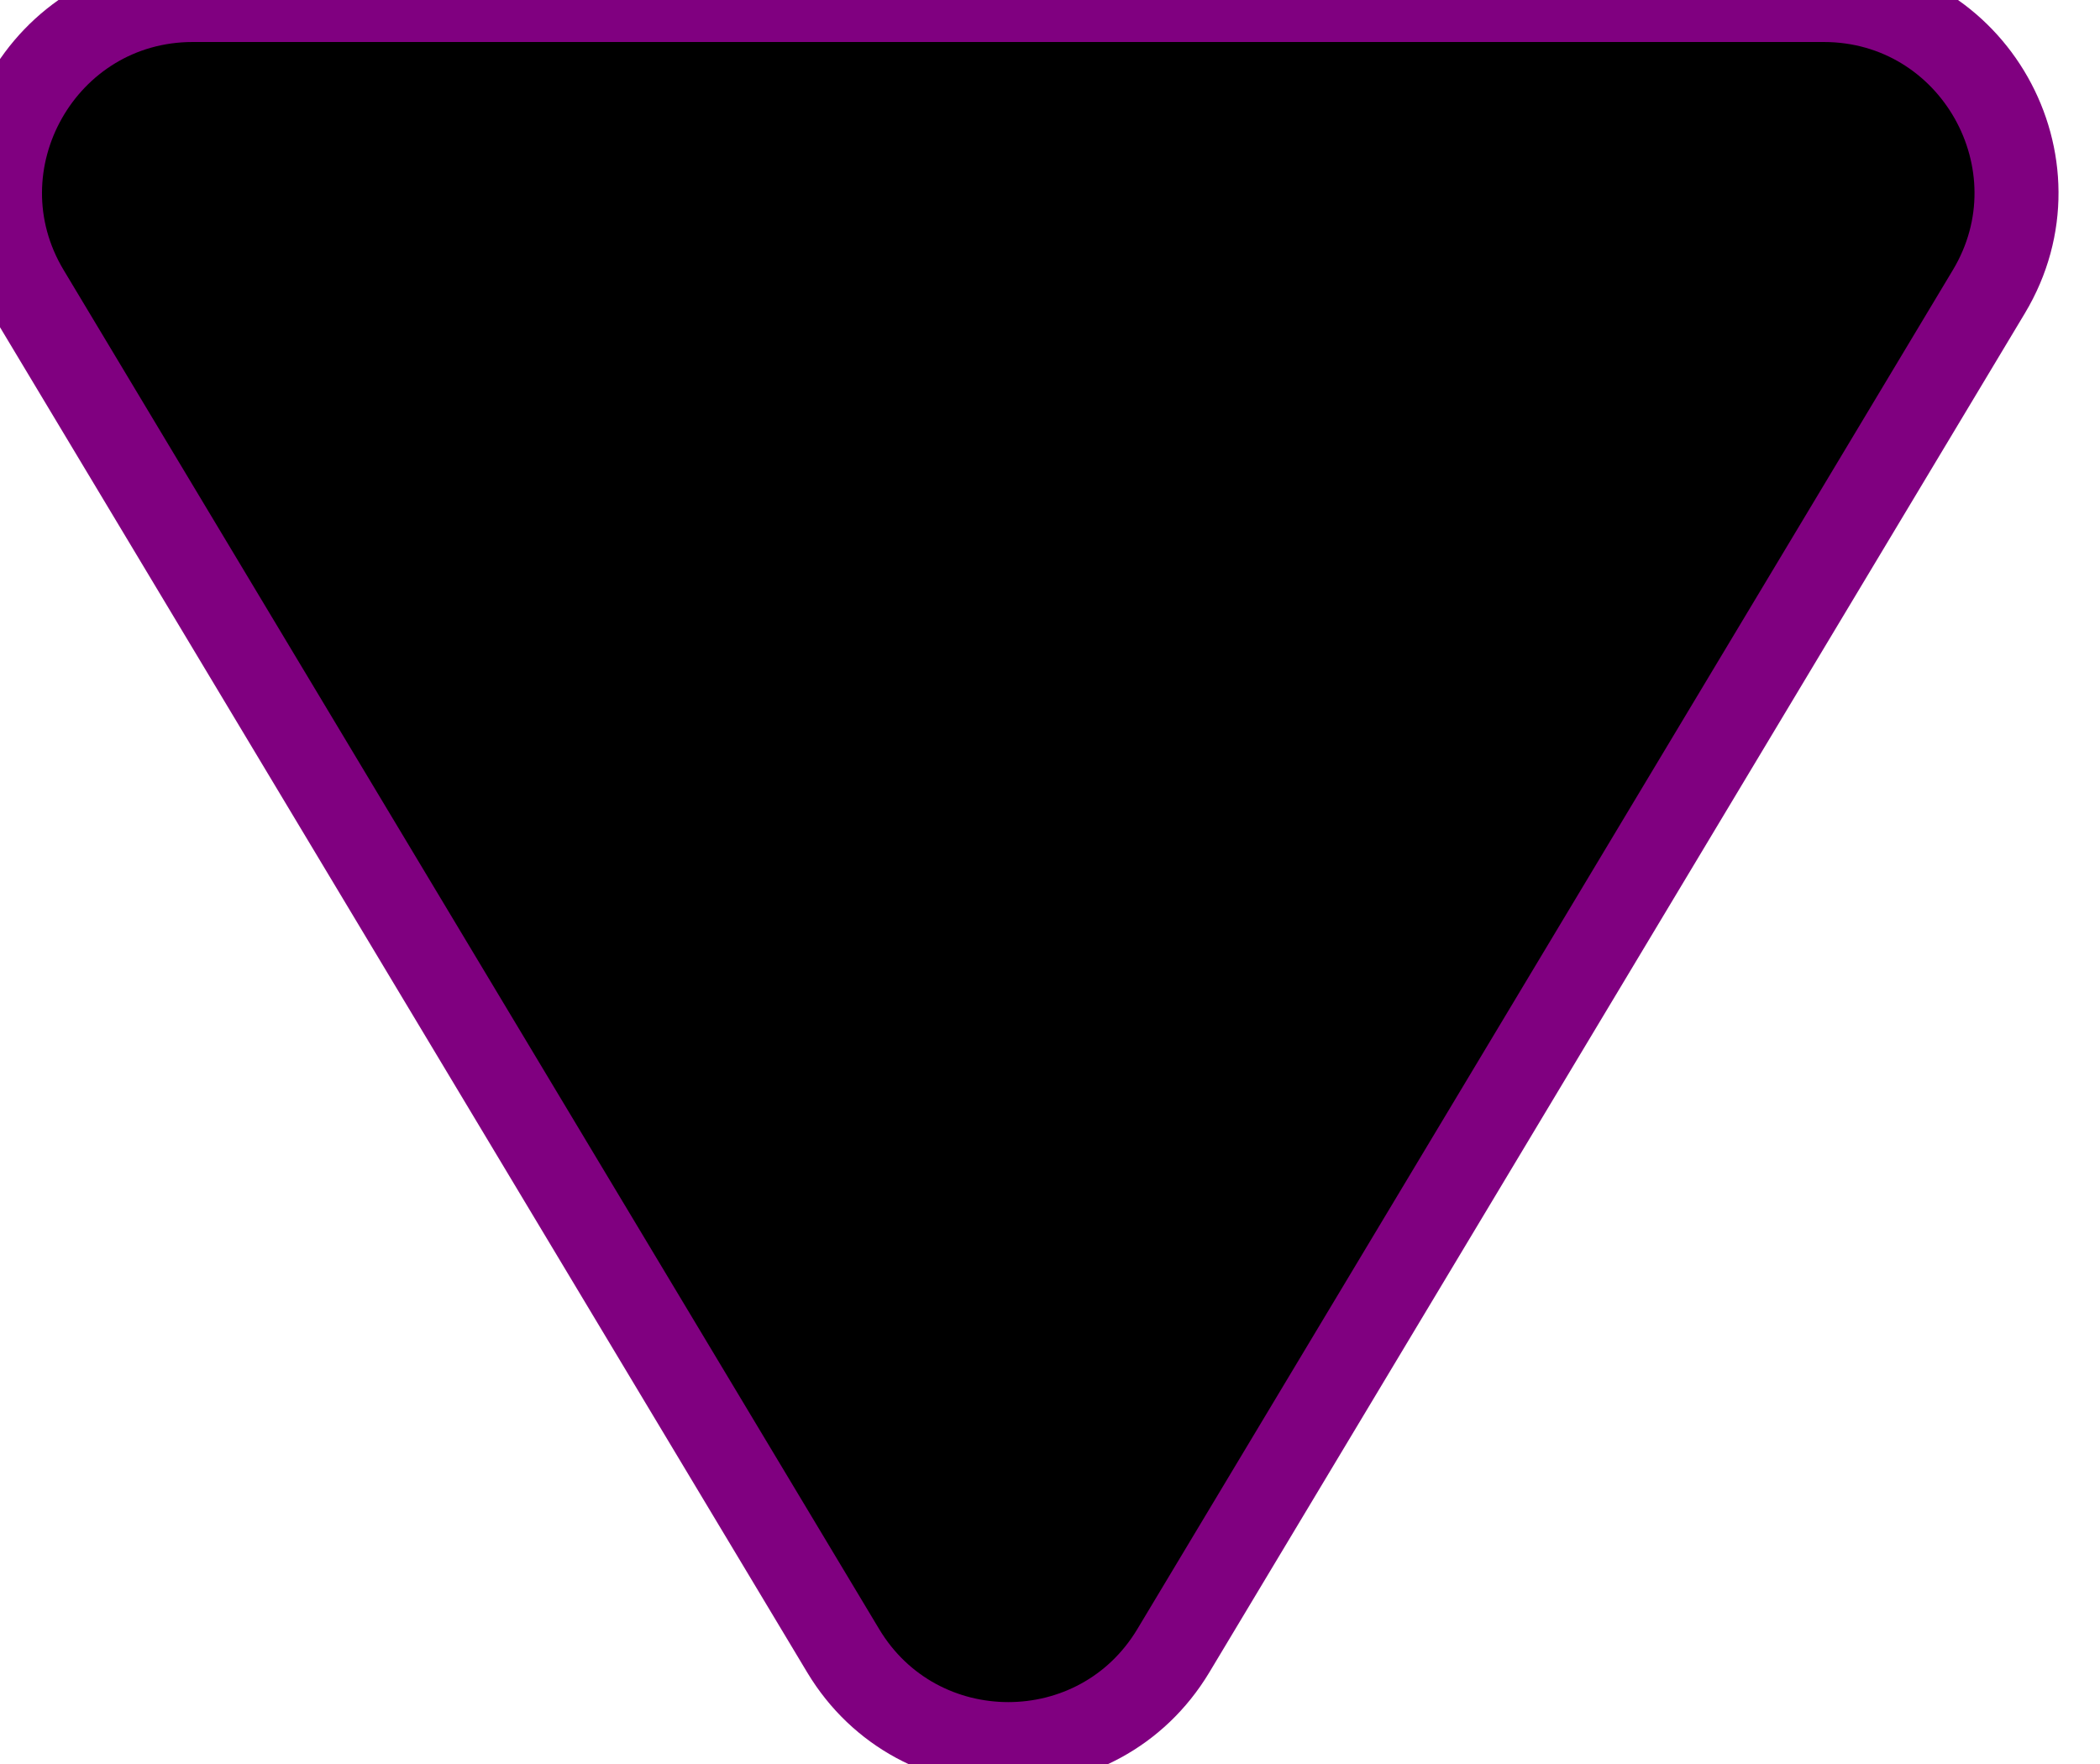 <svg width="25" height="21" viewBox="0 0 25 21" fill="purple" stroke="purple" xmlns="http://www.w3.org/2000/svg">
<path d="M0.329 3.472C-0.585 1.949 0.512 0 2.296 0L21.71 0C23.494 0 24.591 1.949 23.677 3.472L13.968 19.652C13.077 21.135 10.927 21.132 10.038 19.652L0.329 3.472Z" fill="black"/>
</svg>
